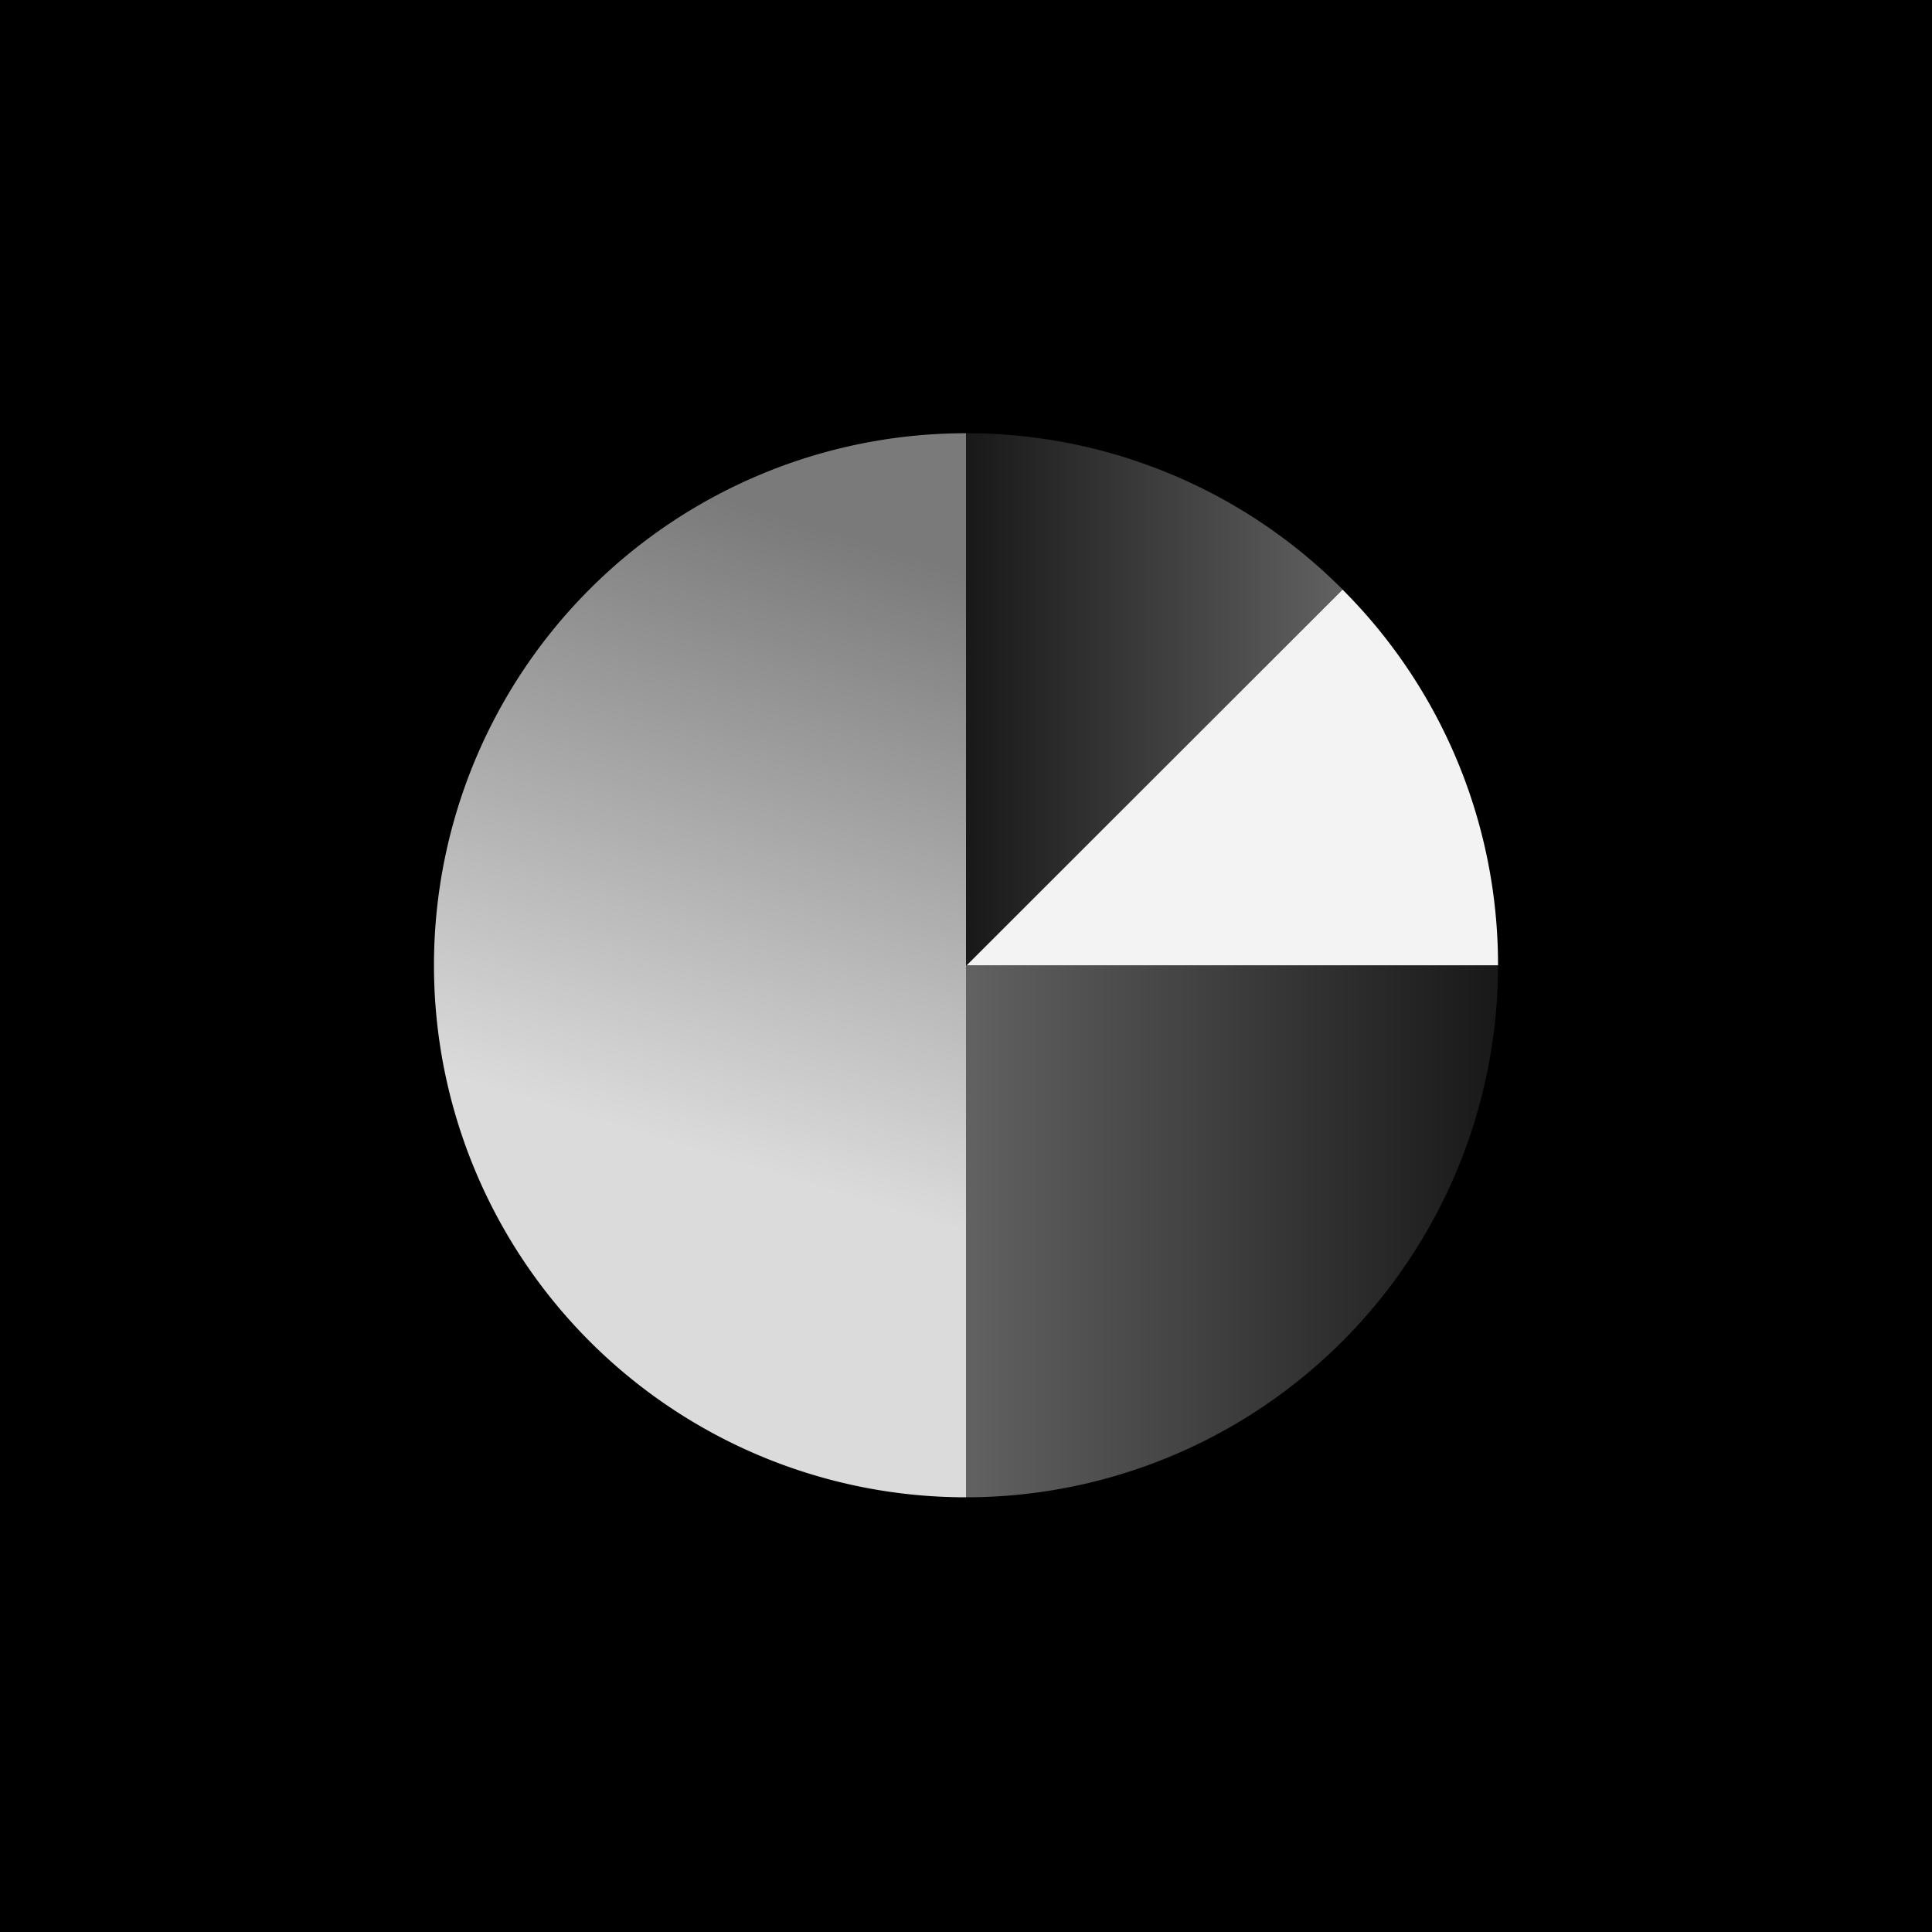 <svg data-name="Layer 1" xmlns="http://www.w3.org/2000/svg" viewBox="0 0 288 288"><defs><linearGradient id="a" x1="133.6" y1="81.5" x2="106.05" y2="172.01" gradientUnits="userSpaceOnUse"><stop offset="0" stop-color="#f3f3f3" stop-opacity=".5"/><stop offset="1" stop-color="#f3f3f3" stop-opacity=".9"/></linearGradient><linearGradient id="b" x1="144" y1="104.24" x2="200.13" y2="104.24" gradientUnits="userSpaceOnUse"><stop offset="0" stop-color="#f3f3f3" stop-opacity=".1"/><stop offset="1" stop-color="#f3f3f3" stop-opacity=".4"/></linearGradient><linearGradient id="c" x1="144" y1="183.54" x2="223.31" y2="183.54" gradientUnits="userSpaceOnUse"><stop offset="0" stop-color="#f3f3f3" stop-opacity=".4"/><stop offset="1" stop-color="#f3f3f3" stop-opacity=".1"/></linearGradient></defs><path d="M0 0h288v288H0z"/><path d="M144 64.58a79.31 79.31 0 000 158.62z" fill="url(#a)"/><path d="M200.13 87.87A79.06 79.06 0 00144 64.58v79.31h.11z" fill="url(#b)"/><path d="M144.11 143.89h79.2a79.06 79.06 0 00-23.18-56z" fill="#f3f3f3"/><path d="M144 143.89v79.31a79.31 79.31 0 0079.31-79.31H144z" fill="url(#c)"/></svg>